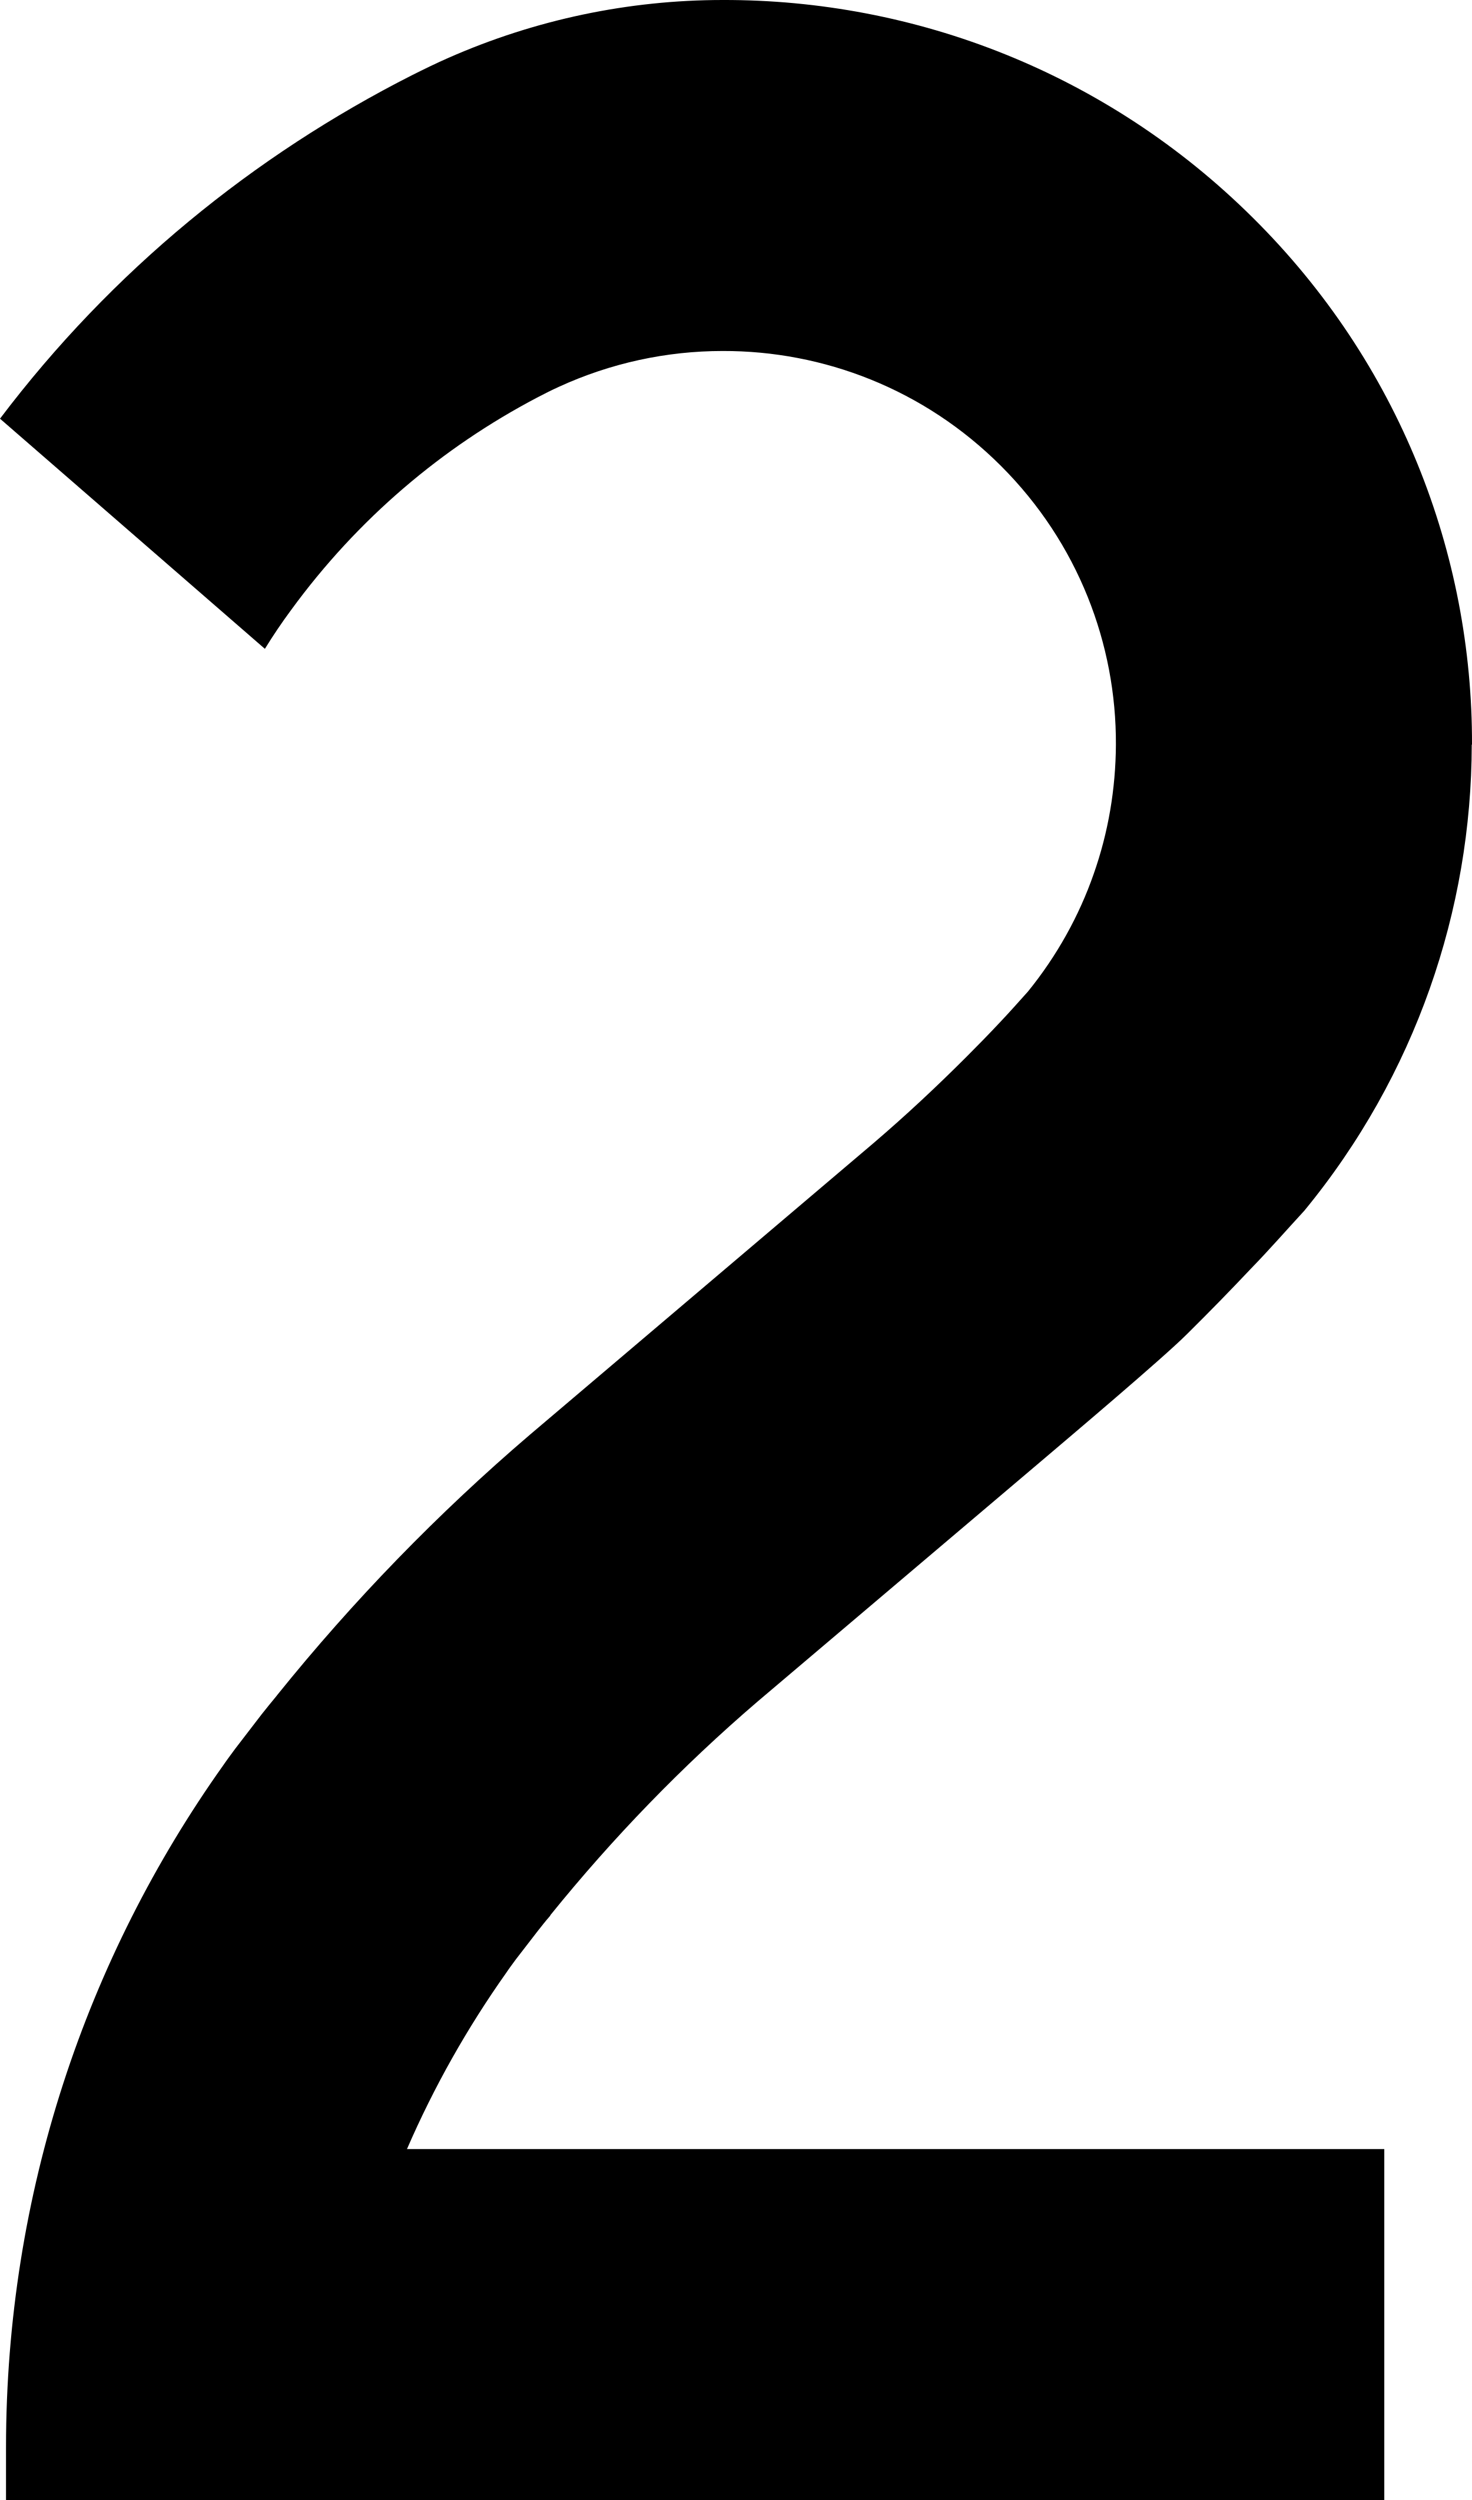 <?xml version="1.0" encoding="UTF-8"?><svg id="Layer_2" xmlns="http://www.w3.org/2000/svg" viewBox="0 0 58.74 99.72"><g id="Layer_5"><path id="_2" d="m20.2,78.69c-1.55,2.19-2.88,4.54-3.96,7.03h39v14H.24v-2.1c0-10.14,3.21-19.53,8.67-27.21.15-.22.31-.43.47-.65.35-.46.71-.92,1.06-1.38.2-.25.4-.5.6-.74l.03-.04c3.03-3.76,6.4-7.23,10.06-10.36l13.71-11.63c1.3-1.11,2.54-2.27,3.73-3.46.45-.45.9-.91,1.34-1.38.38-.4.74-.81,1.11-1.22,1.16-1.43,2.04-3.02,2.62-4.68.59-1.67.88-3.41.89-5.16.02-4.02-1.51-8.05-4.58-11.12s-7.09-4.6-11.11-4.59c-2.24,0-4.47.48-6.54,1.43-.29.13-.58.28-.87.43-3.77,1.98-7.15,4.82-9.82,8.48-.37.5-.72,1.02-1.04,1.54L0,16.7C4.47,10.79,10.13,6.2,16.44,3c.48-.24.97-.48,1.45-.69C21.36.78,25.09 0,28.84 0c7.66-.02,15.32,2.89,21.16,8.69,5.85,5.8,8.76,13.41,8.74,21.01h-.01c-.01,6.59-2.24,13.19-6.68,18.59-.71.77-1.39,1.55-2.12,2.3-.84.89-1.69,1.76-2.56,2.62-.98.98-4.81,4.21-5.88,5.12l-11.26,9.54c-3.01,2.58-5.77,5.43-8.26,8.51l-.02.04c-.17.19-.33.4-.49.6-.29.38-.59.76-.88,1.14-.13.18-.26.35-.38.53Z"/></g></svg>